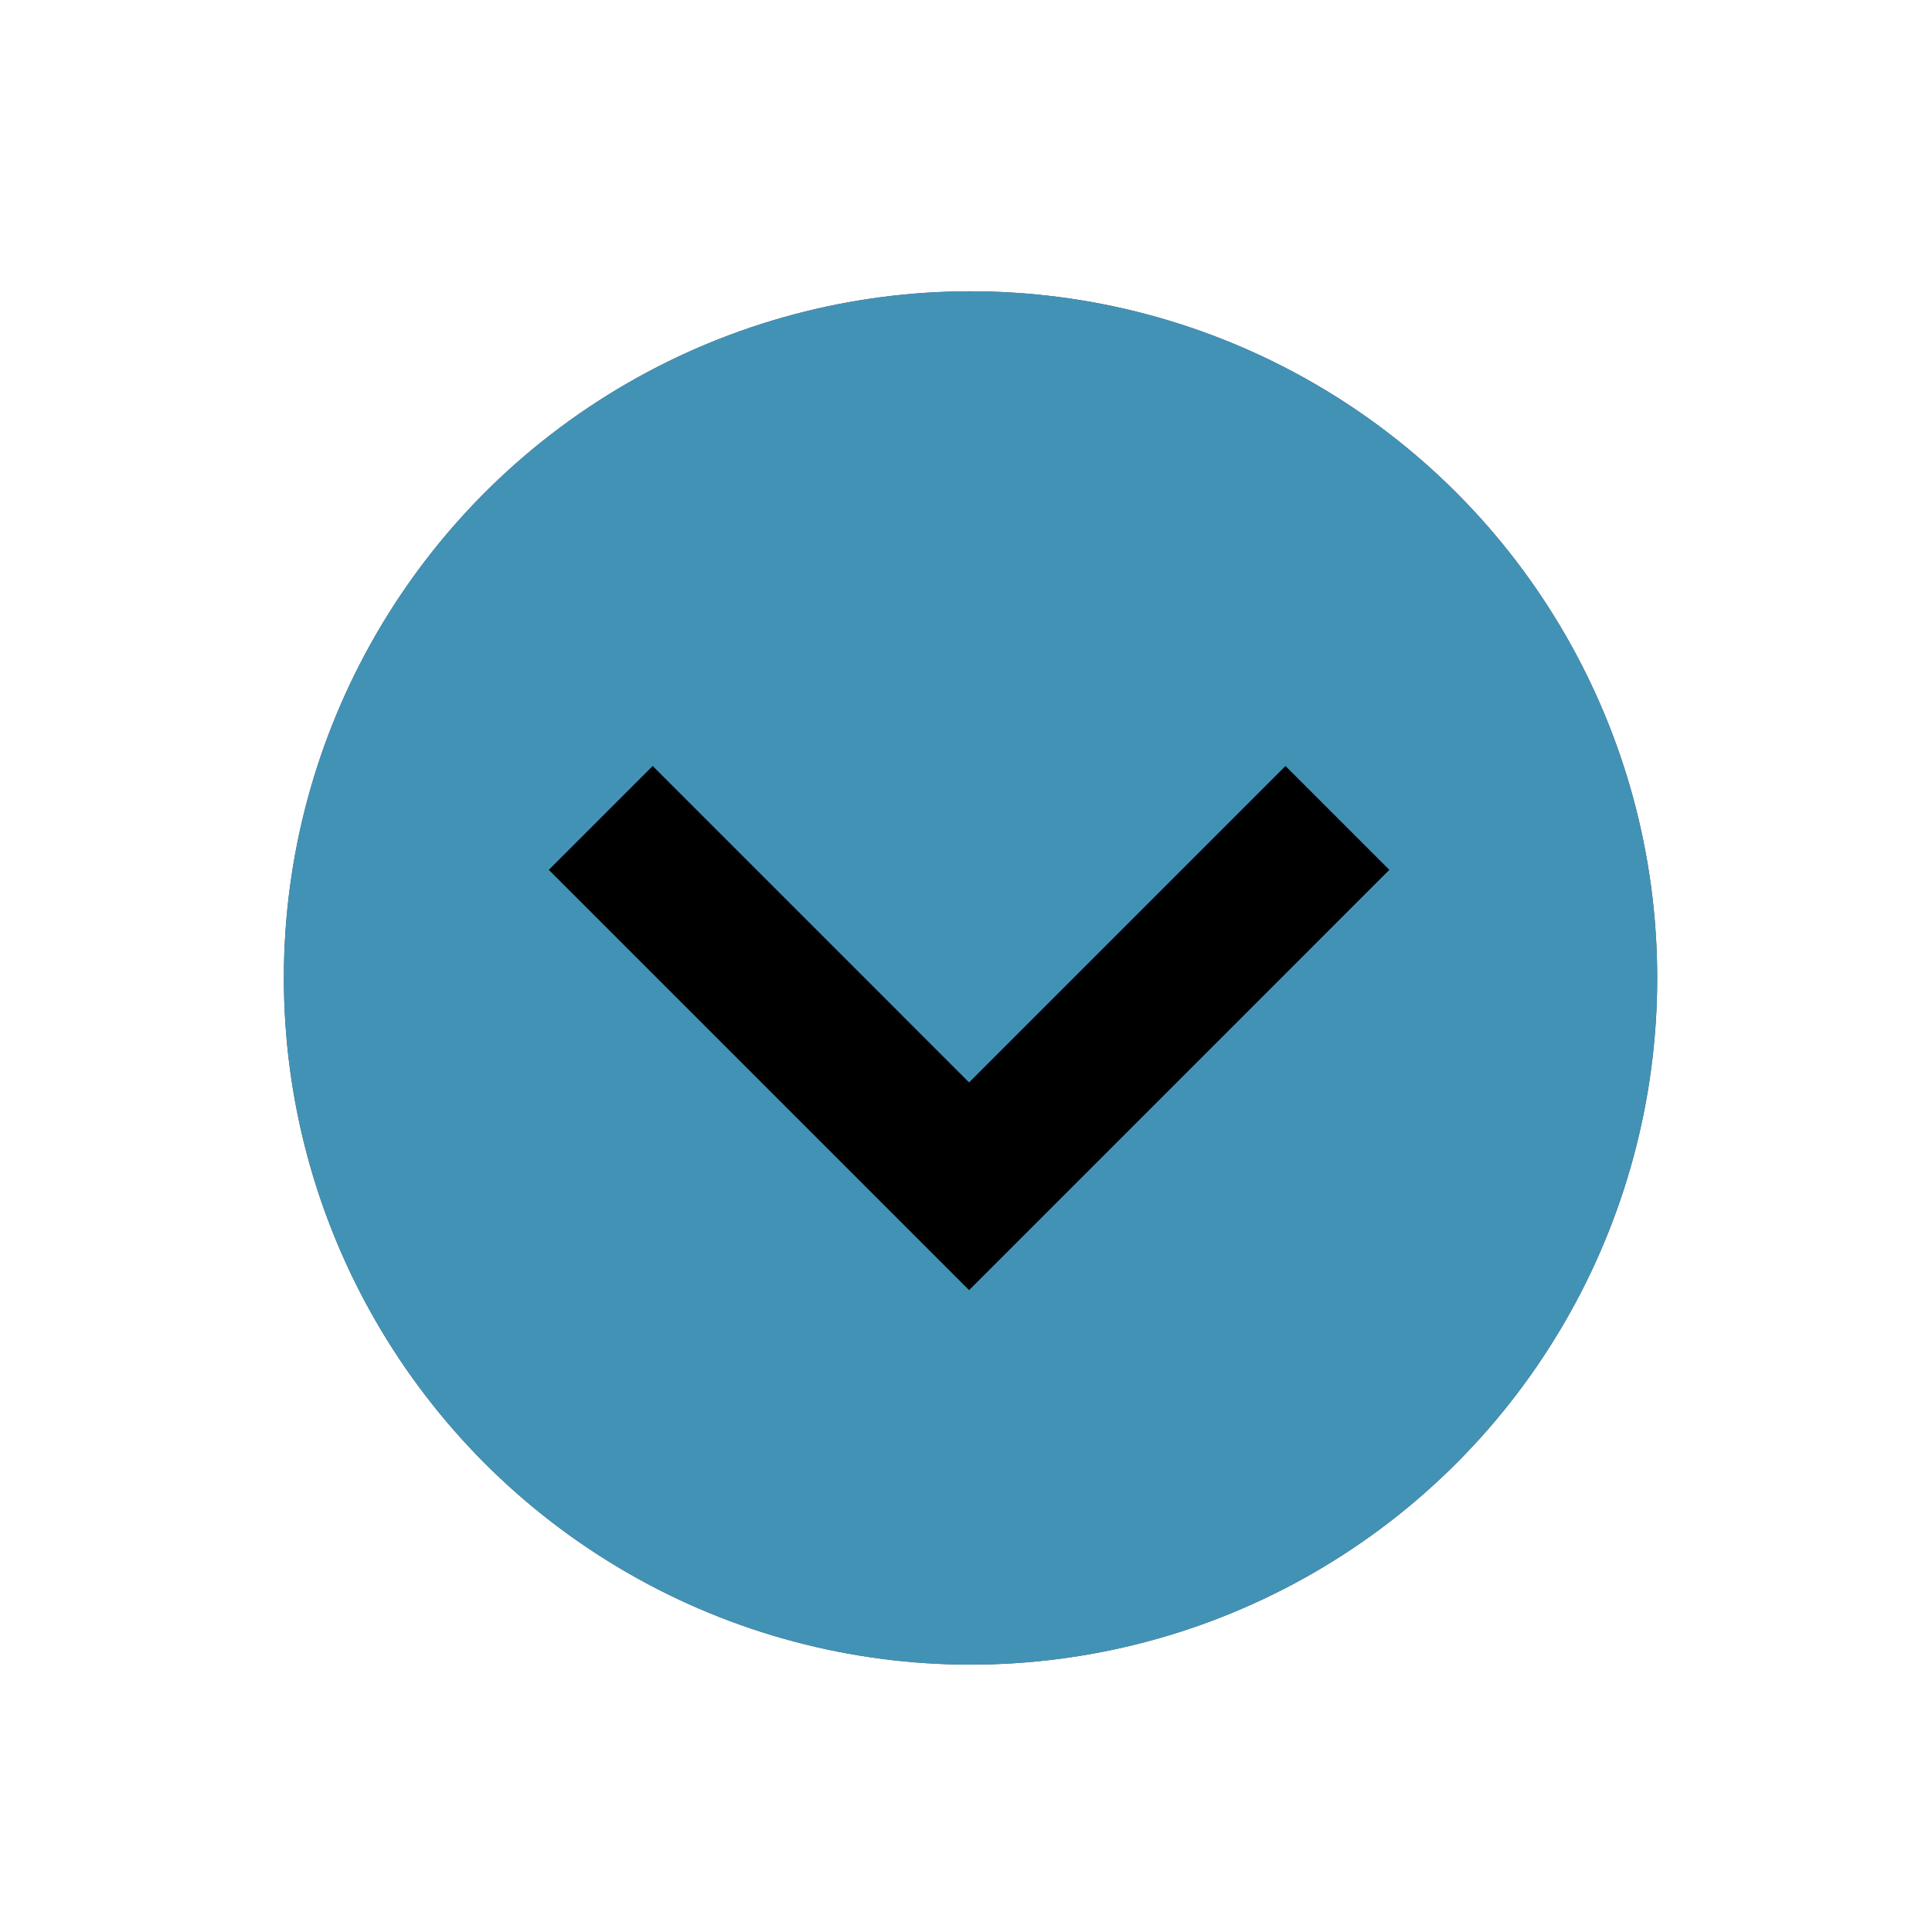 <?xml version="1.0" encoding="UTF-8" standalone="no"?>
<!-- Created with Inkscape (http://www.inkscape.org/) -->

<svg
   width="34.86mm"
   height="34.859mm"
   viewBox="0 0 34.86 34.859"
   version="1.1"
   id="svg1"
   xml:space="preserve"
   sodipodi:docname="expand_down_new.svg"
   inkscape:version="1.3 (0e150ed6c4, 2023-07-21)"
   inkscape:export-filename="expand_right_clean.svg"
   inkscape:export-xdpi="96"
   inkscape:export-ydpi="96"
   xmlns:inkscape="http://www.inkscape.org/namespaces/inkscape"
   xmlns:sodipodi="http://sodipodi.sourceforge.net/DTD/sodipodi-0.dtd"
   xmlns="http://www.w3.org/2000/svg"
   xmlns:svg="http://www.w3.org/2000/svg"><sodipodi:namedview
     id="namedview1"
     pagecolor="#ffffff"
     bordercolor="#000000"
     borderopacity="0.25"
     inkscape:showpageshadow="2"
     inkscape:pageopacity="0.0"
     inkscape:pagecheckerboard="0"
     inkscape:deskcolor="#d1d1d1"
     inkscape:document-units="mm"
     inkscape:zoom="2.114039"
     inkscape:cx="194.41458"
     inkscape:cy="110.92511"
     inkscape:window-width="1920"
     inkscape:window-height="1017"
     inkscape:window-x="-8"
     inkscape:window-y="-8"
     inkscape:window-maximized="1"
     inkscape:current-layer="layer1" /><defs
     id="defs1"><filter
       style="color-interpolation-filters:sRGB"
       inkscape:label="Blur"
       id="filter3"
       x="-0.203"
       y="-0.203"
       width="1.407"
       height="1.407"><feGaussianBlur
         stdDeviation="2.1 2.1"
         result="blur"
         id="feGaussianBlur3" /></filter></defs><g
     inkscape:label="Vrstva 1"
     inkscape:groupmode="layer"
     id="layer1"
     transform="translate(-41.687,-63.635)"><circle
       style="fill:#000000;fill-opacity:0.688;stroke-width:1.994;filter:url(#filter3)"
       id="circle3"
       cx="59.199"
       cy="81.281"
       r="12.39" /><circle
       style="fill:#4292b6;fill-opacity:1;stroke-width:1.994"
       id="path1"
       cx="59.199"
       cy="81.281"
       r="12.39" /><g
       id="g2"
       transform="matrix(0,0.265,-0.265,0,75.98,64.839)"
       inkscape:export-filename="expand_down2.png"
       inkscape:export-xdpi="96"
       inkscape:export-ydpi="96">&#10;	<polygon
   points="69.158,63.424 47.613,41.88 54.684,34.809 83.3,63.424 54.684,92.04 47.613,84.968 "
   id="polygon1" />&#10;</g></g></svg>
